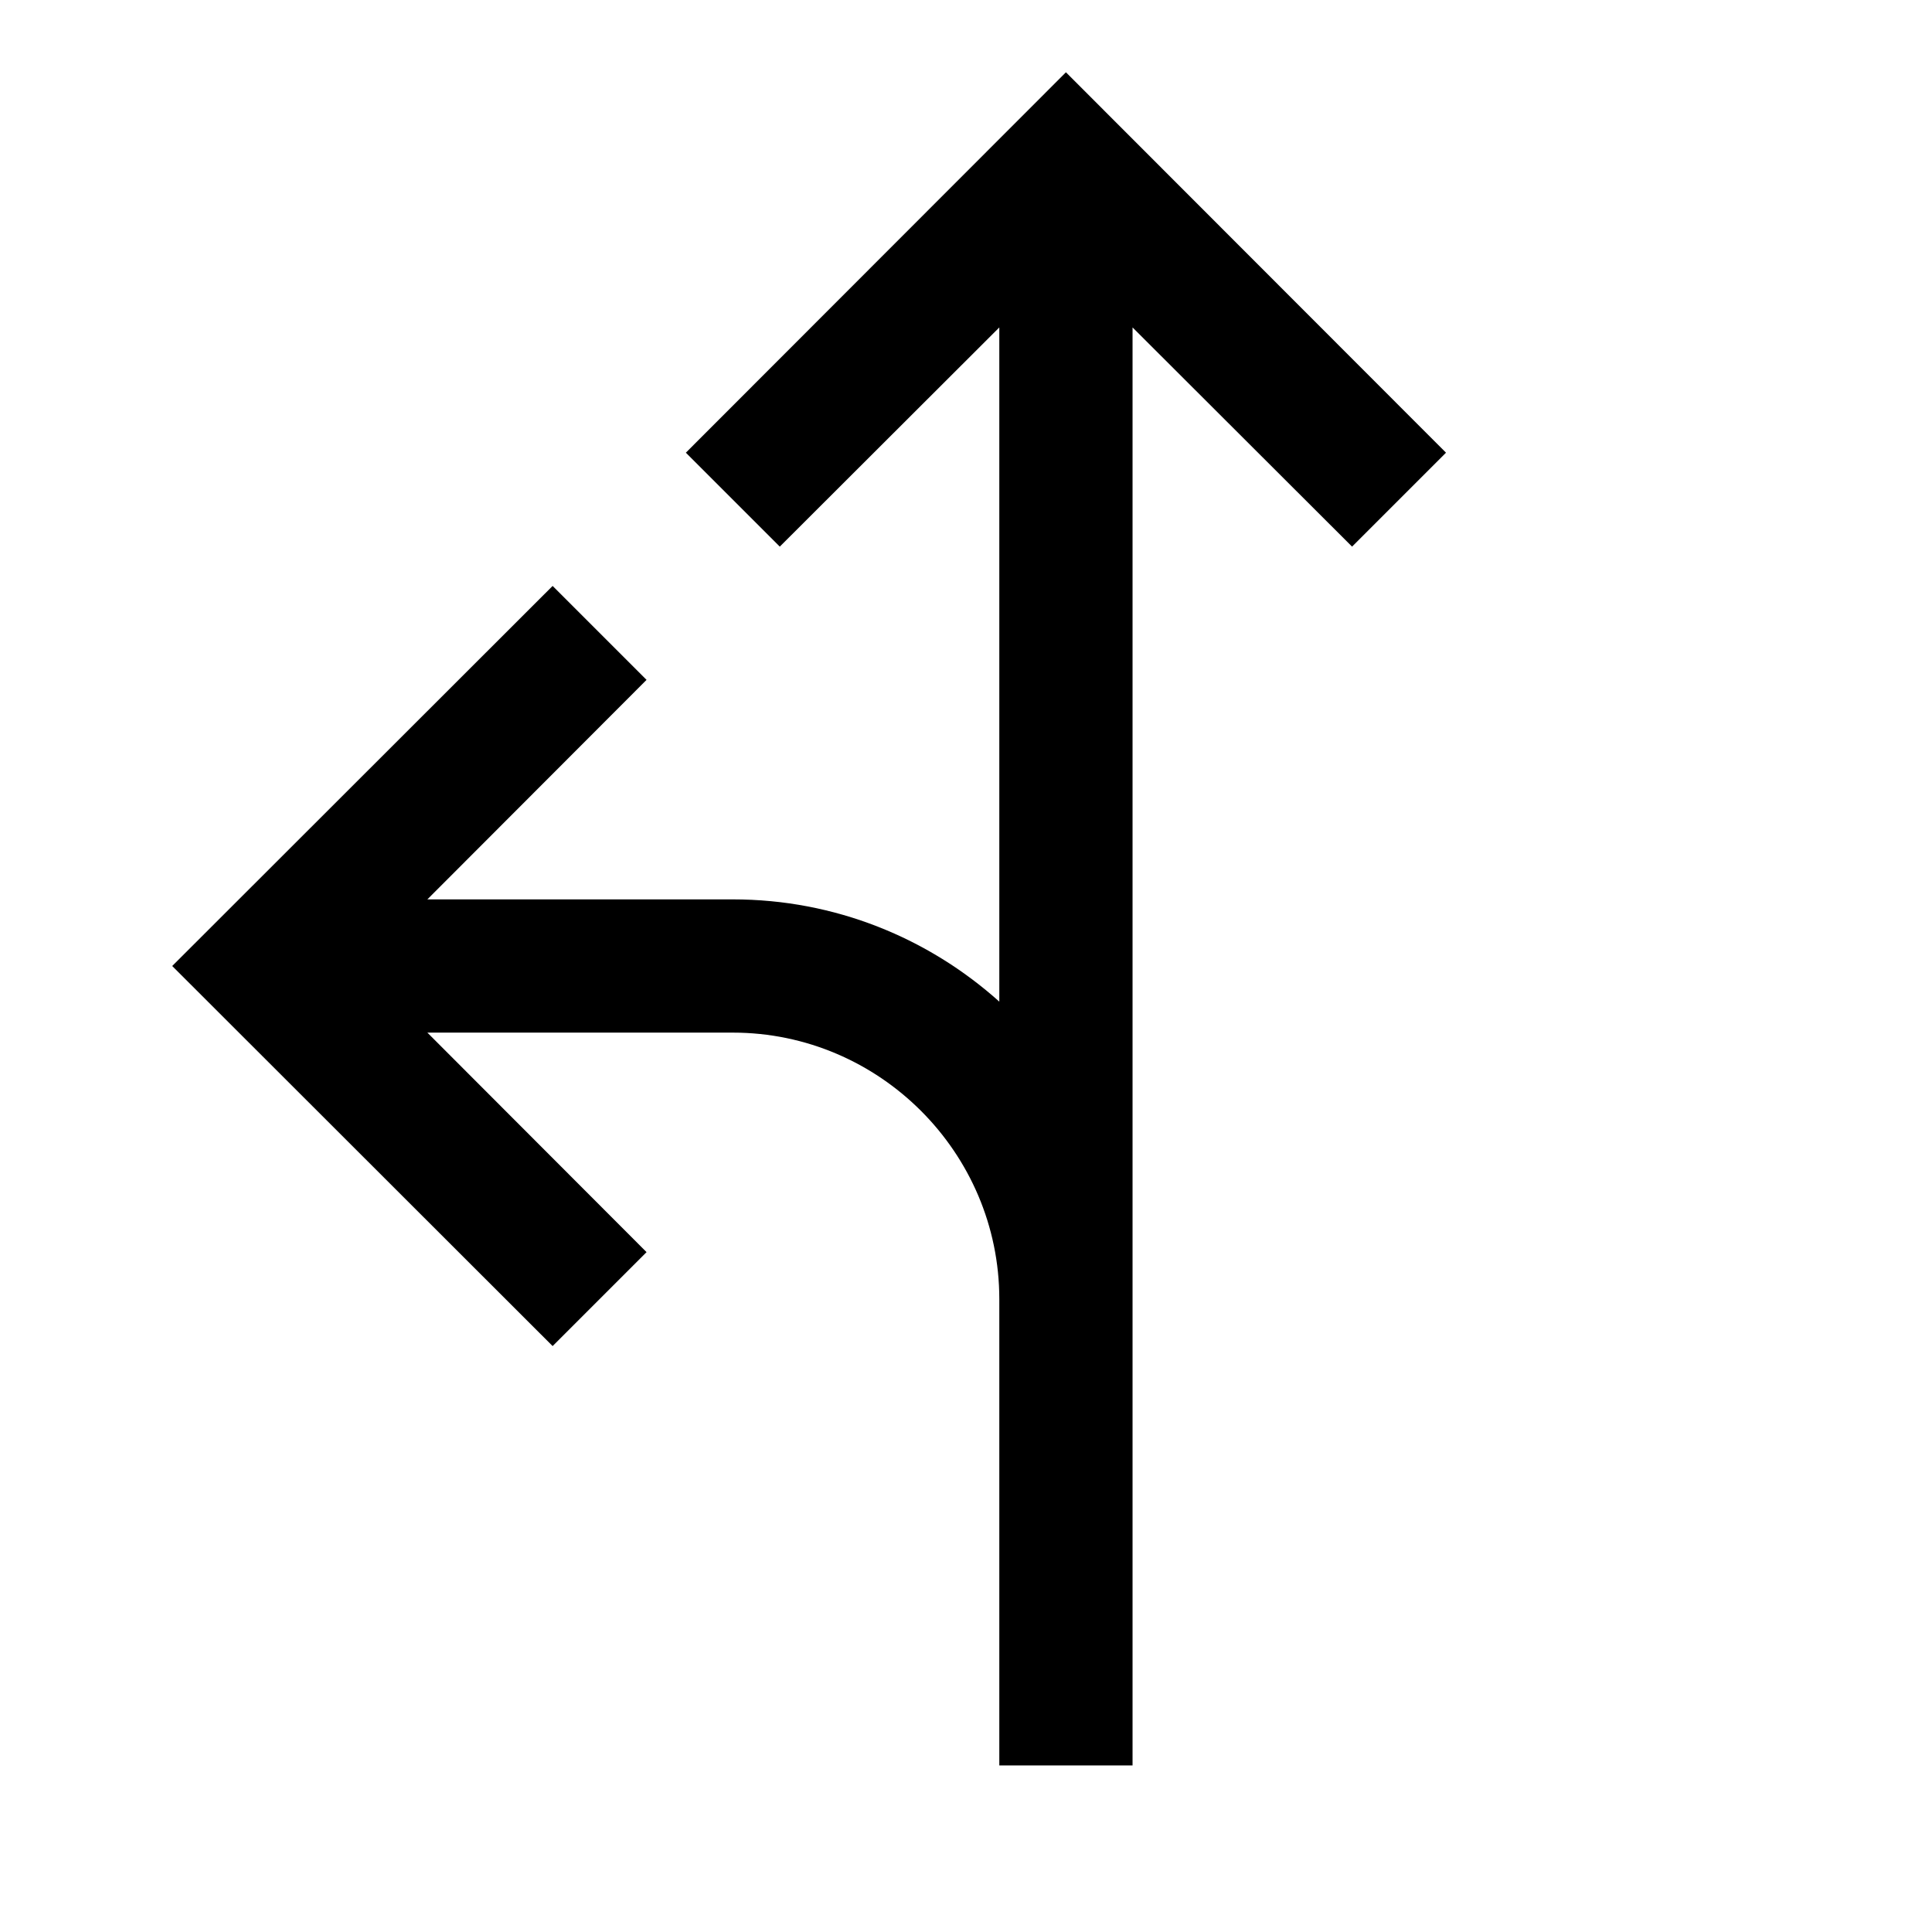 <?xml version="1.0" encoding="UTF-8"?>
<!DOCTYPE svg PUBLIC "-//W3C//DTD SVG 1.1//EN" "http://www.w3.org/Graphics/SVG/1.1/DTD/svg11.dtd">
<svg xmlns="http://www.w3.org/2000/svg" xml:space="preserve" width="580px" height="580px" shape-rendering="geometricPrecision" text-rendering="geometricPrecision" image-rendering="optimizeQuality" fill-rule="nonzero" clip-rule="nonzero" viewBox="0 0 5800 5800" xmlns:xlink="http://www.w3.org/1999/xlink">
	<title>arrow_junction icon</title>
	<desc>arrow_junction icon from the IconExperience.com I-Collection. Copyright by INCORS GmbH (www.incors.com).</desc>
		<path id="curve28"  d="M3000 5300l0 -1400c0,-440 -360,-800 -800,-800l-917 0 658 659 -282 282 -1142 -1141 1142 -1141 282 282 -658 659 917 0c307,0 587,116 800,307l0 -2024 -659 658 -282 -282 1141 -1142 1141 1142 -282 282 -659 -658 0 4317 -400 0z"/>
</svg>